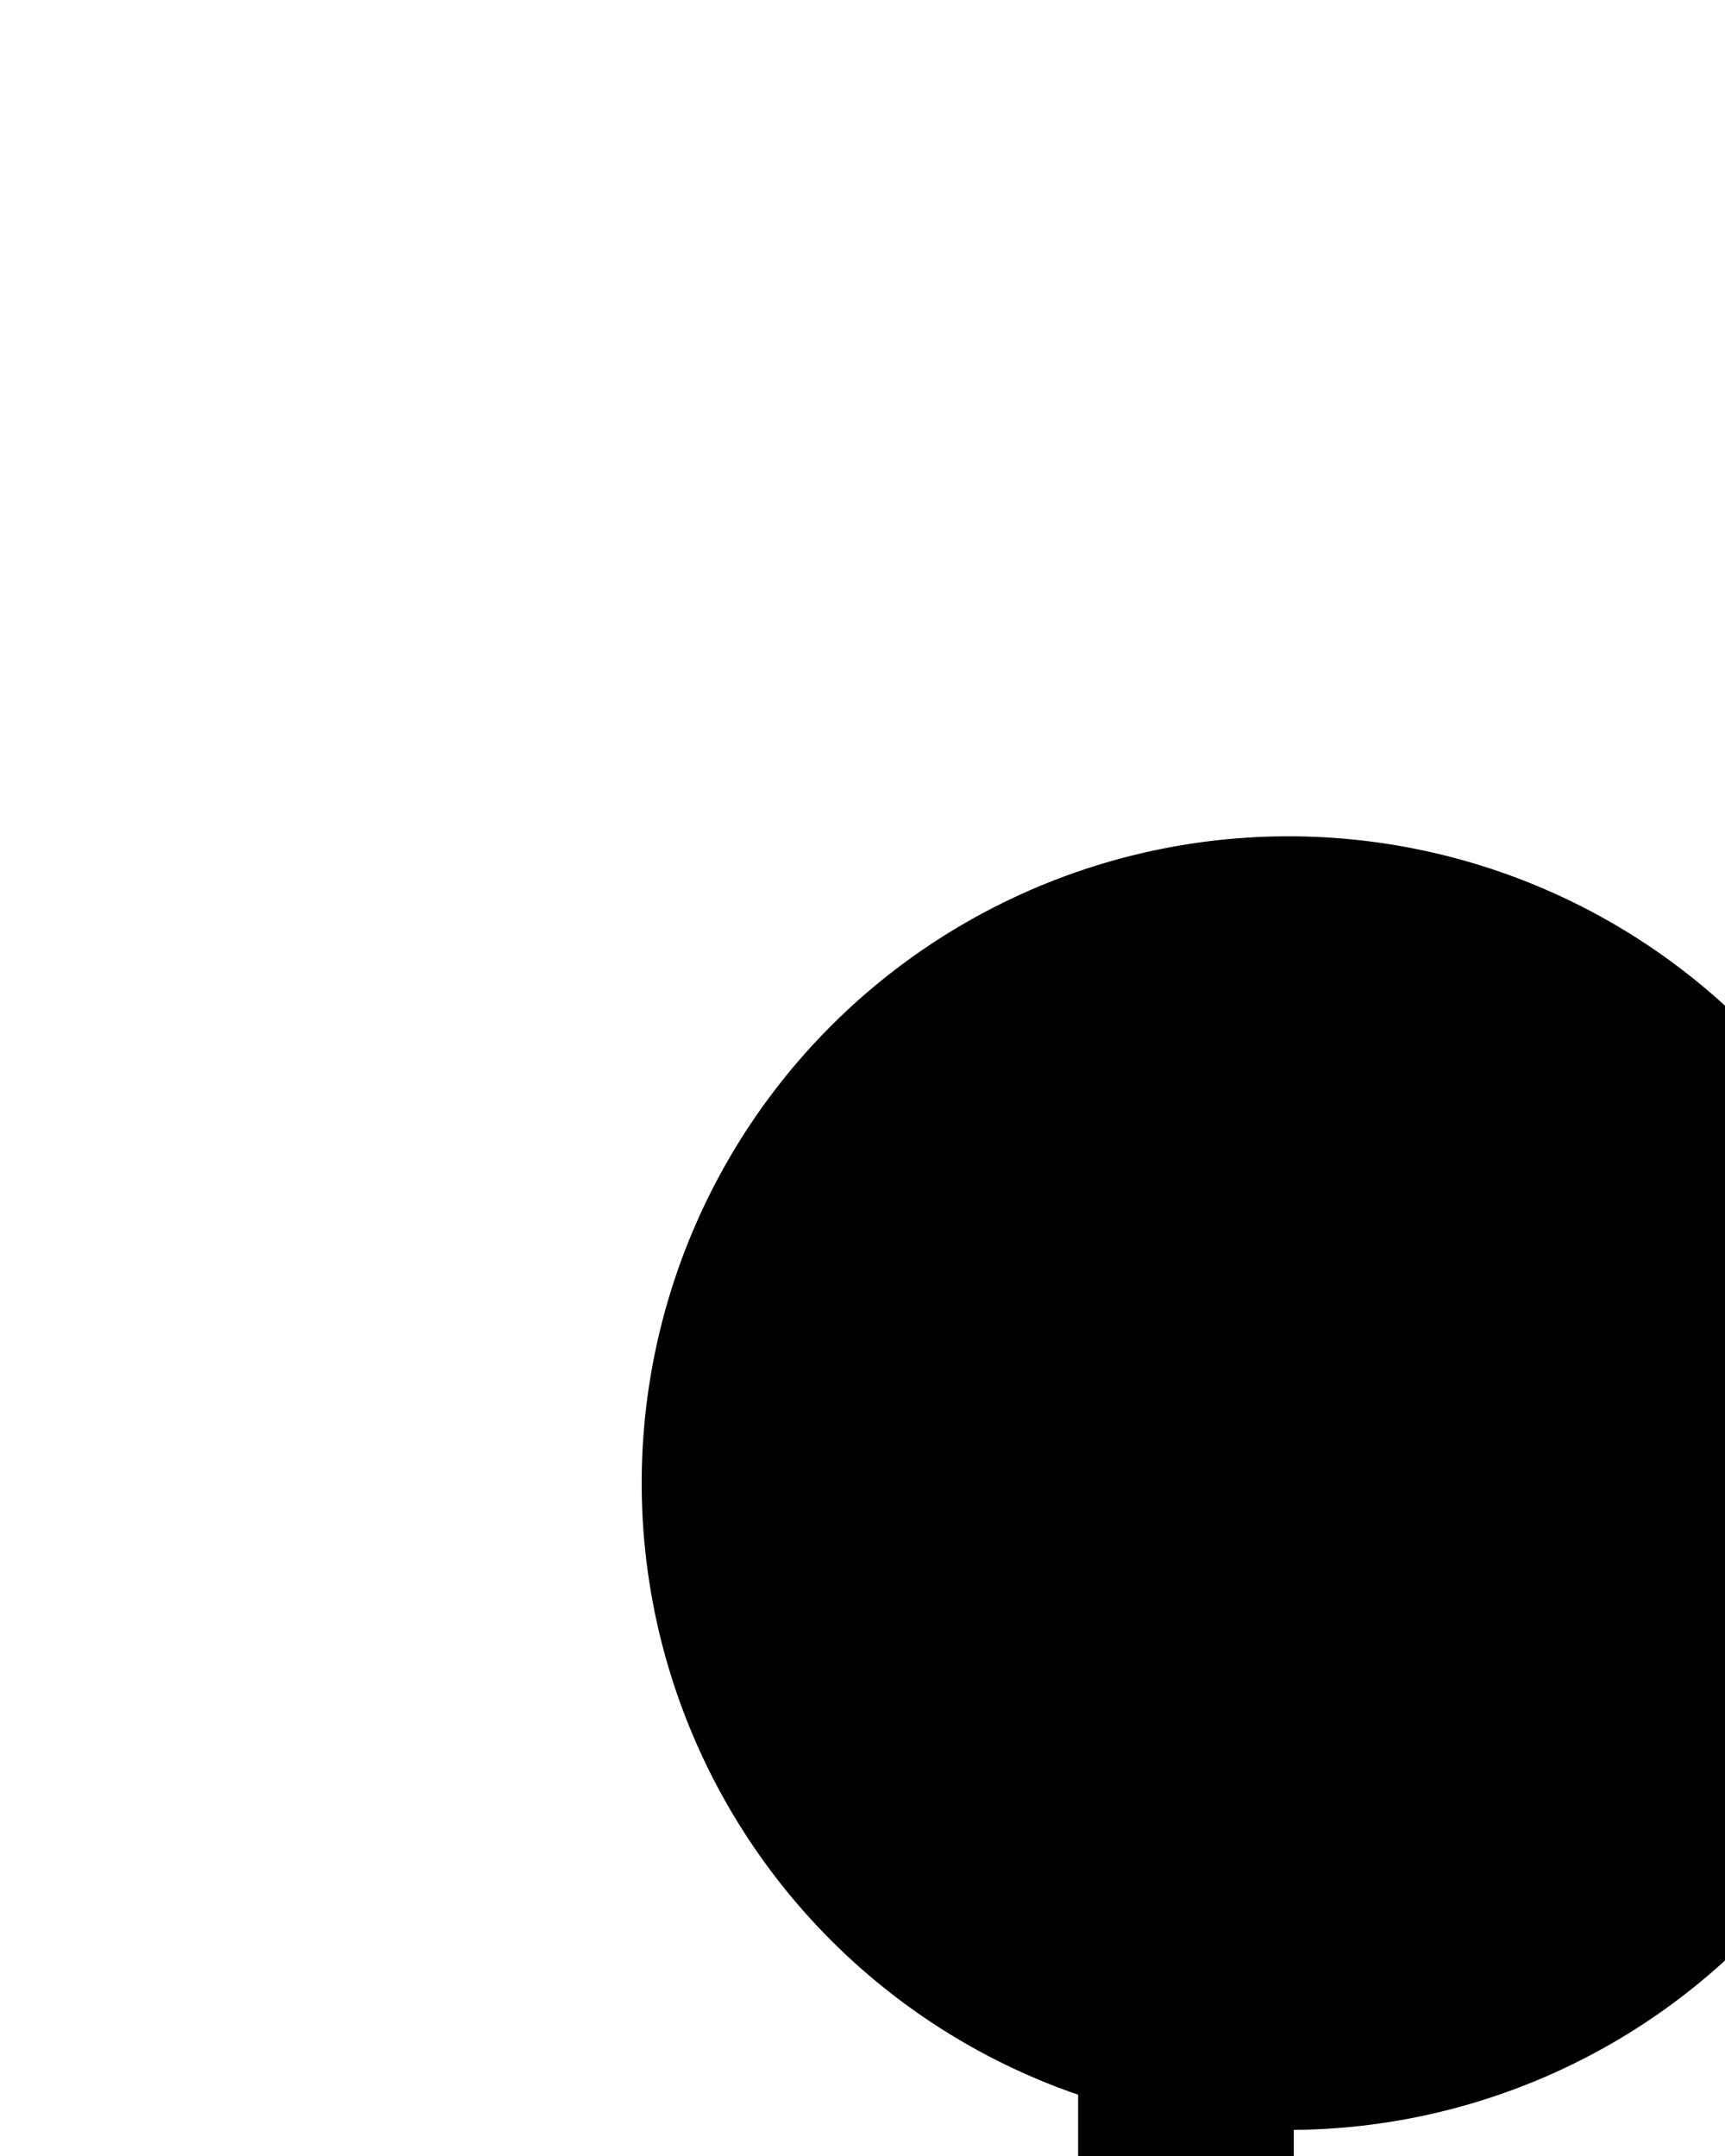 ﻿<?xml version="1.0" encoding="utf-8"?>
<svg version="1.1" xmlns:xlink="http://www.w3.org/1999/xlink" width="8px" height="10px" preserveAspectRatio="xMidYMin meet" viewBox="2113 356  6 10" xmlns="http://www.w3.org/2000/svg">
  <path d="M 2119.518 361.665  A 3 3 0 0 0 2117.5 364.5 L 2117.5 428  " stroke-width="1" stroke="#000000" fill="none" />
  <path d="M 2117.976 359.879  A 3 3 0 0 0 2114.976 362.879 A 3 3 0 0 0 2117.976 365.879 A 3 3 0 0 0 2120.976 362.879 A 3 3 0 0 0 2117.976 359.879 Z " fill-rule="nonzero" fill="#000000" stroke="none" />
</svg>